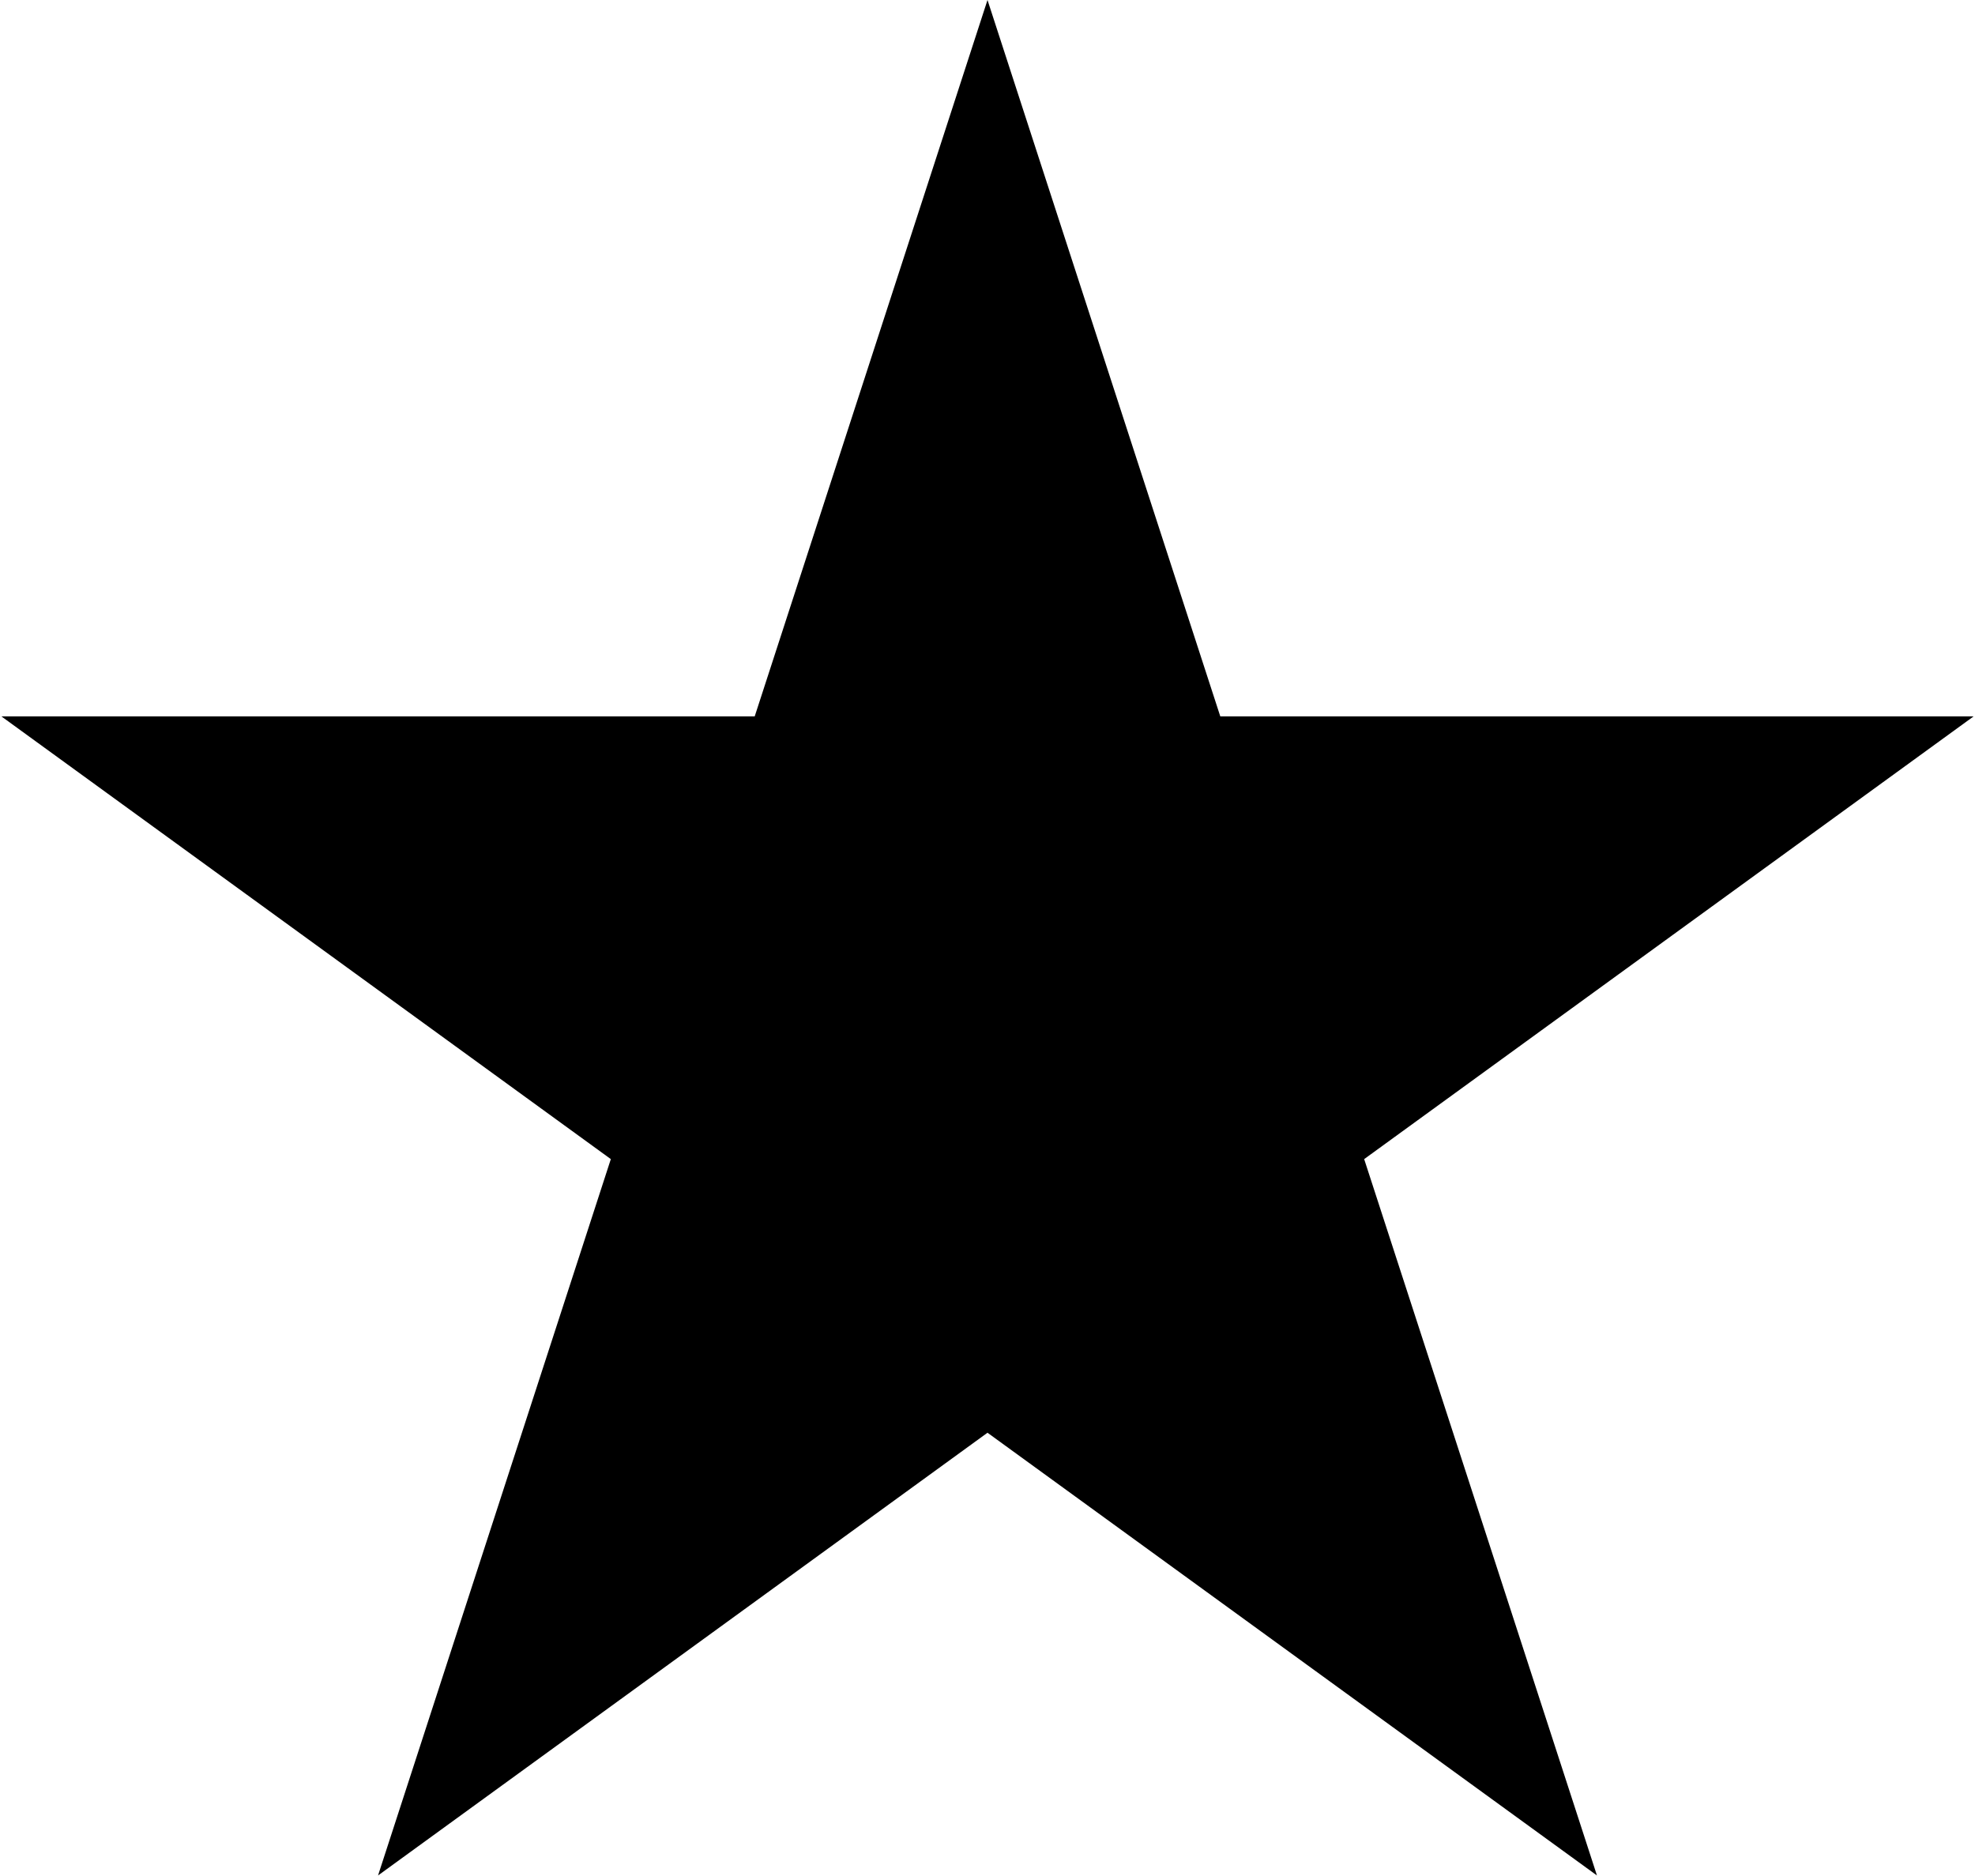 <svg width="160" height="152" viewBox="0 0 160 152" fill="none" xmlns="http://www.w3.org/2000/svg">
<path d="M80 0L98.859 58.043H159.889L110.515 93.915L129.374 151.957L80 116.085L30.626 151.957L49.485 93.915L0.111 58.043H61.141L80 0Z" fill="black"/>
</svg>
